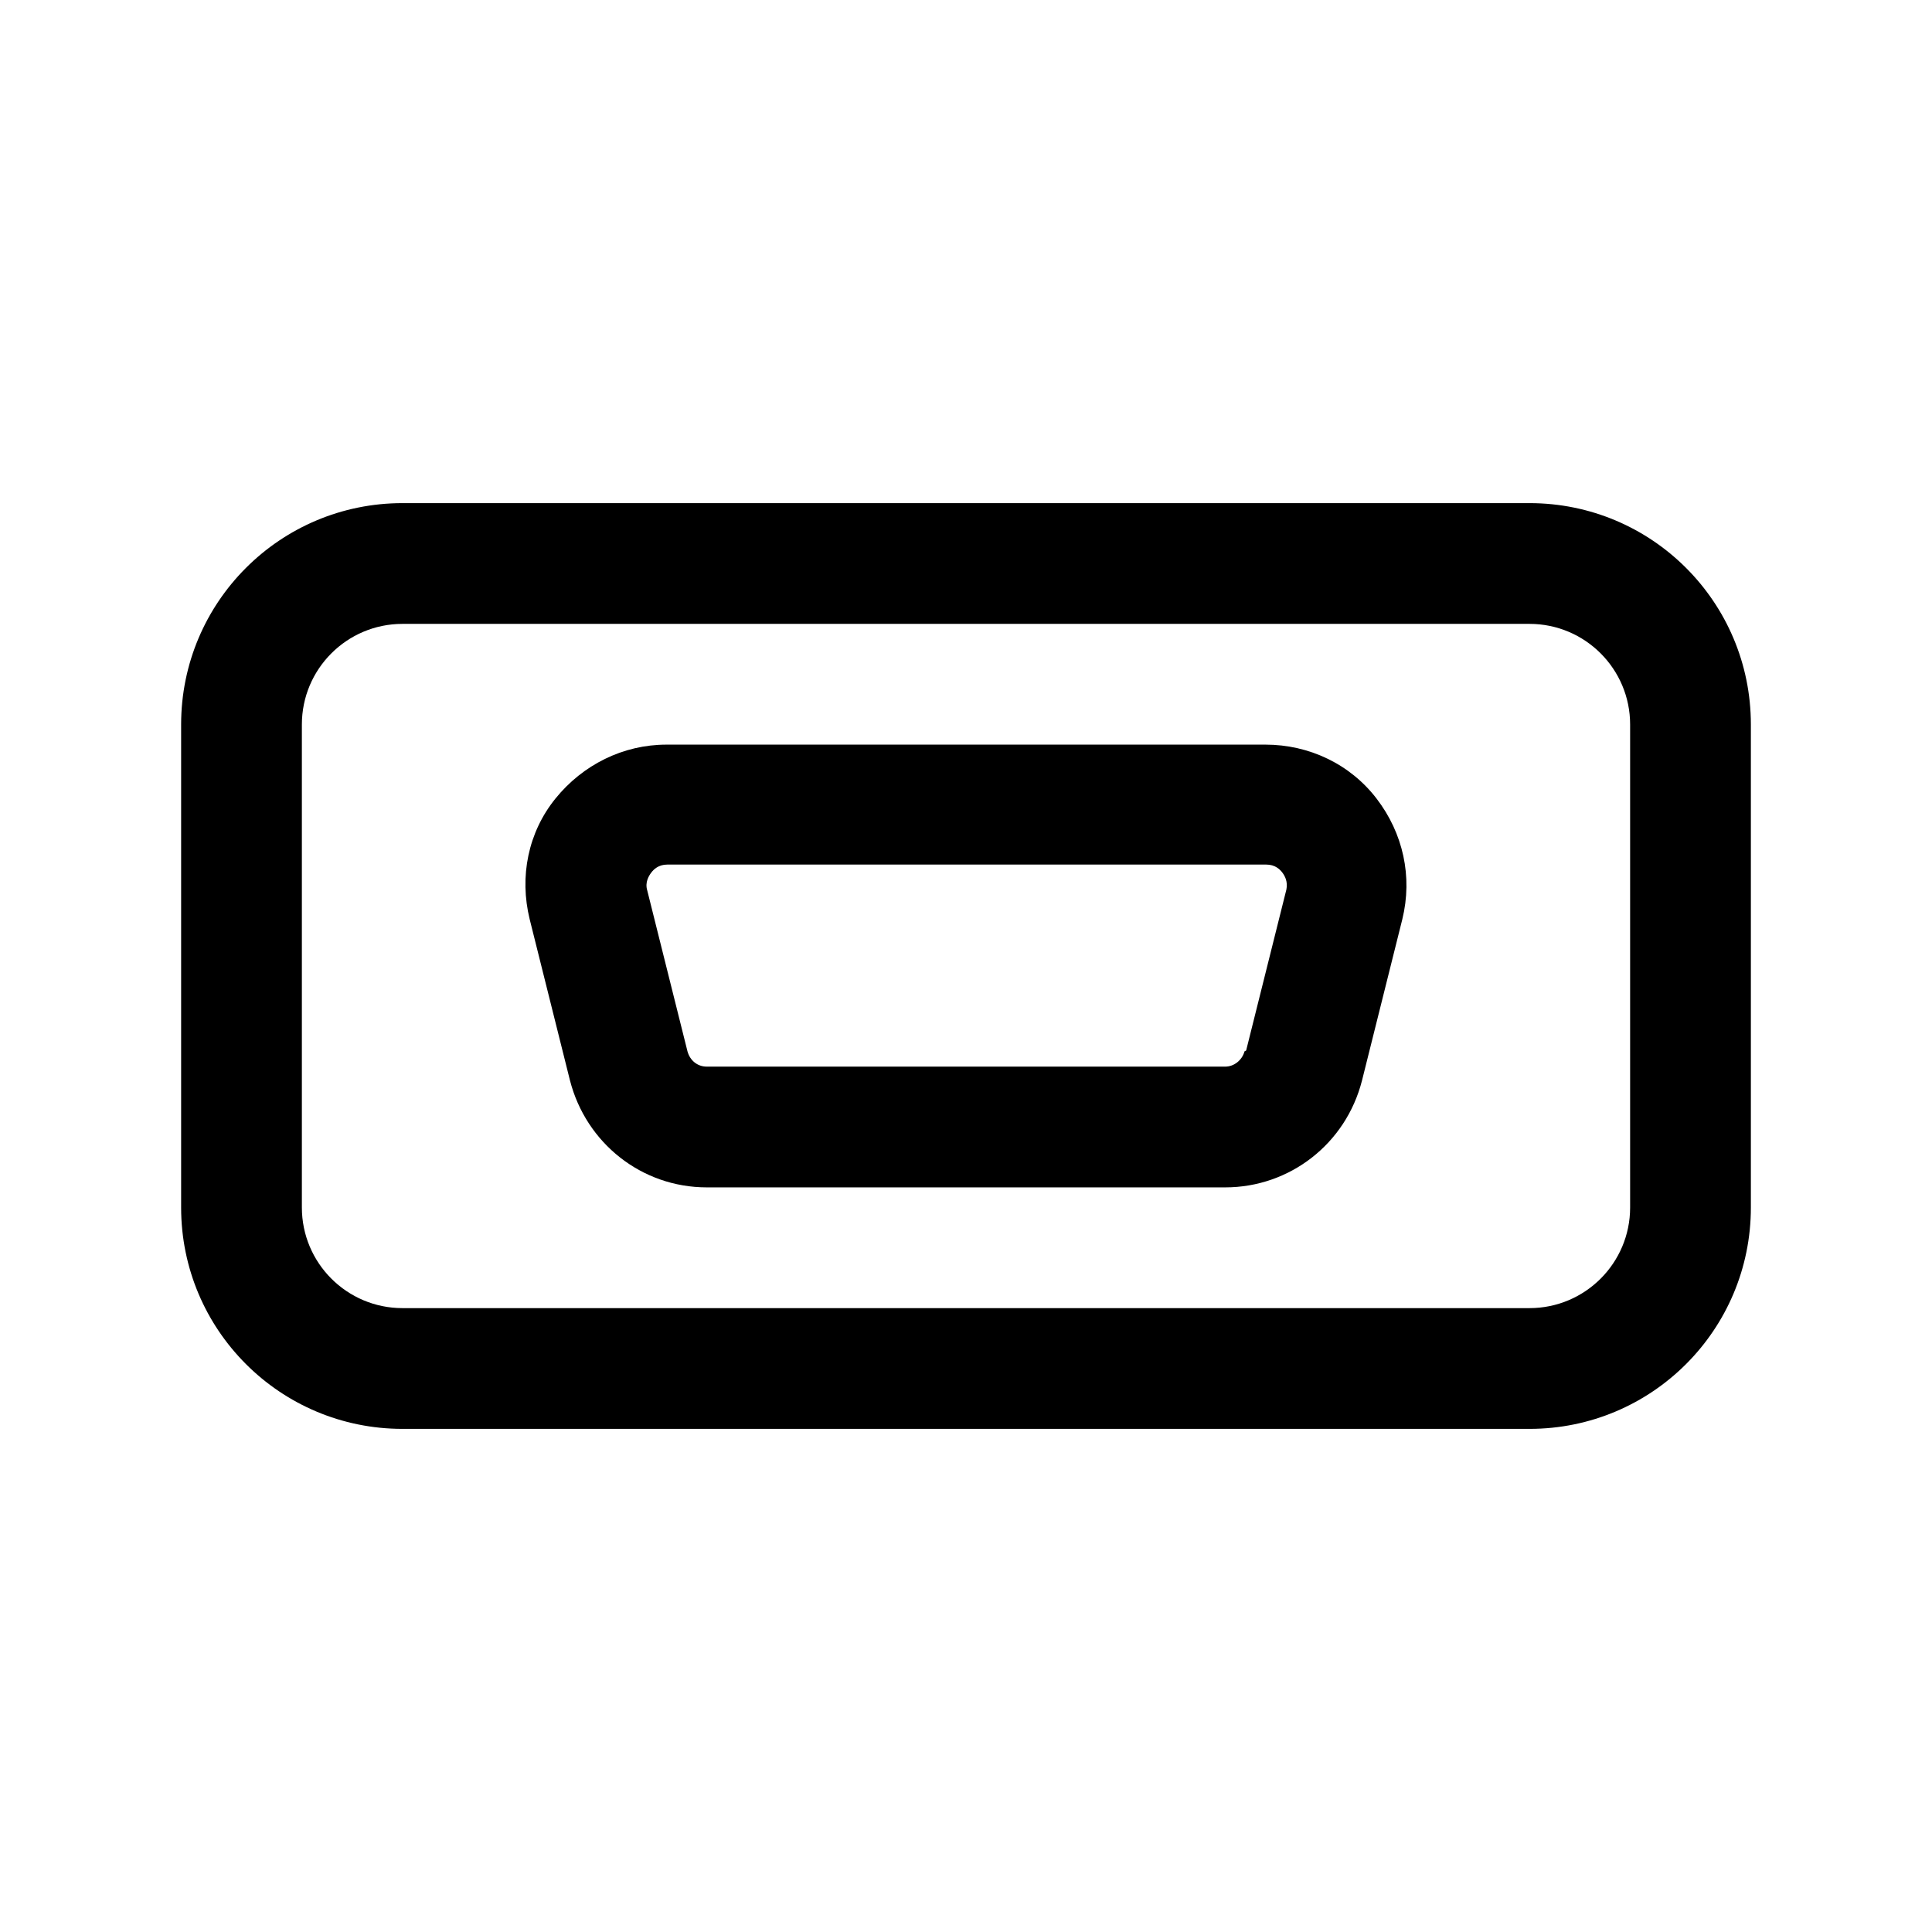 <?xml version="1.0" encoding="UTF-8"?><svg xmlns="http://www.w3.org/2000/svg" viewBox="0 0 24 24"><g id="a"/><g id="b"/><g id="c"/><g id="d"/><g id="e"/><g id="f"/><g id="g"/><g id="h"/><g id="i"/><g id="j"/><g id="k"/><g id="l"><g><path d="M19,6.25H5c-1.52,0-2.75,1.23-2.75,2.75v6c0,1.52,1.23,2.75,2.75,2.75h14c1.52,0,2.75-1.23,2.75-2.75v-6c0-1.52-1.23-2.75-2.75-2.75Zm1.25,8.75c0,.69-.56,1.25-1.25,1.25H5c-.69,0-1.25-.56-1.25-1.25v-6c0-.69,.56-1.25,1.25-1.25h14c.69,0,1.25,.56,1.25,1.25v6Z"/><path d="M15.72,9.25h-7.44c-.54,0-1.04,.25-1.38,.67s-.45,.97-.32,1.5l.5,2c.2,.78,.89,1.33,1.7,1.33h6.44c.8,0,1.5-.54,1.7-1.33l.5-2c.13-.53,.01-1.07-.32-1.5s-.84-.67-1.38-.67Zm-.26,3.81c-.03,.11-.13,.19-.24,.19h-6.44c-.12,0-.21-.08-.24-.19l-.5-2c-.03-.1,.02-.18,.05-.22,.03-.04,.09-.1,.2-.1h7.44c.11,0,.17,.06,.2,.1,.03,.04,.07,.11,.05,.21l-.5,2Z"/></g></g><g id="m"/><g id="n"/><g id="o"/><g id="p"/><g id="q"/><g id="r"/><g id="s"/><g id="t"/><g id="u"/></svg>